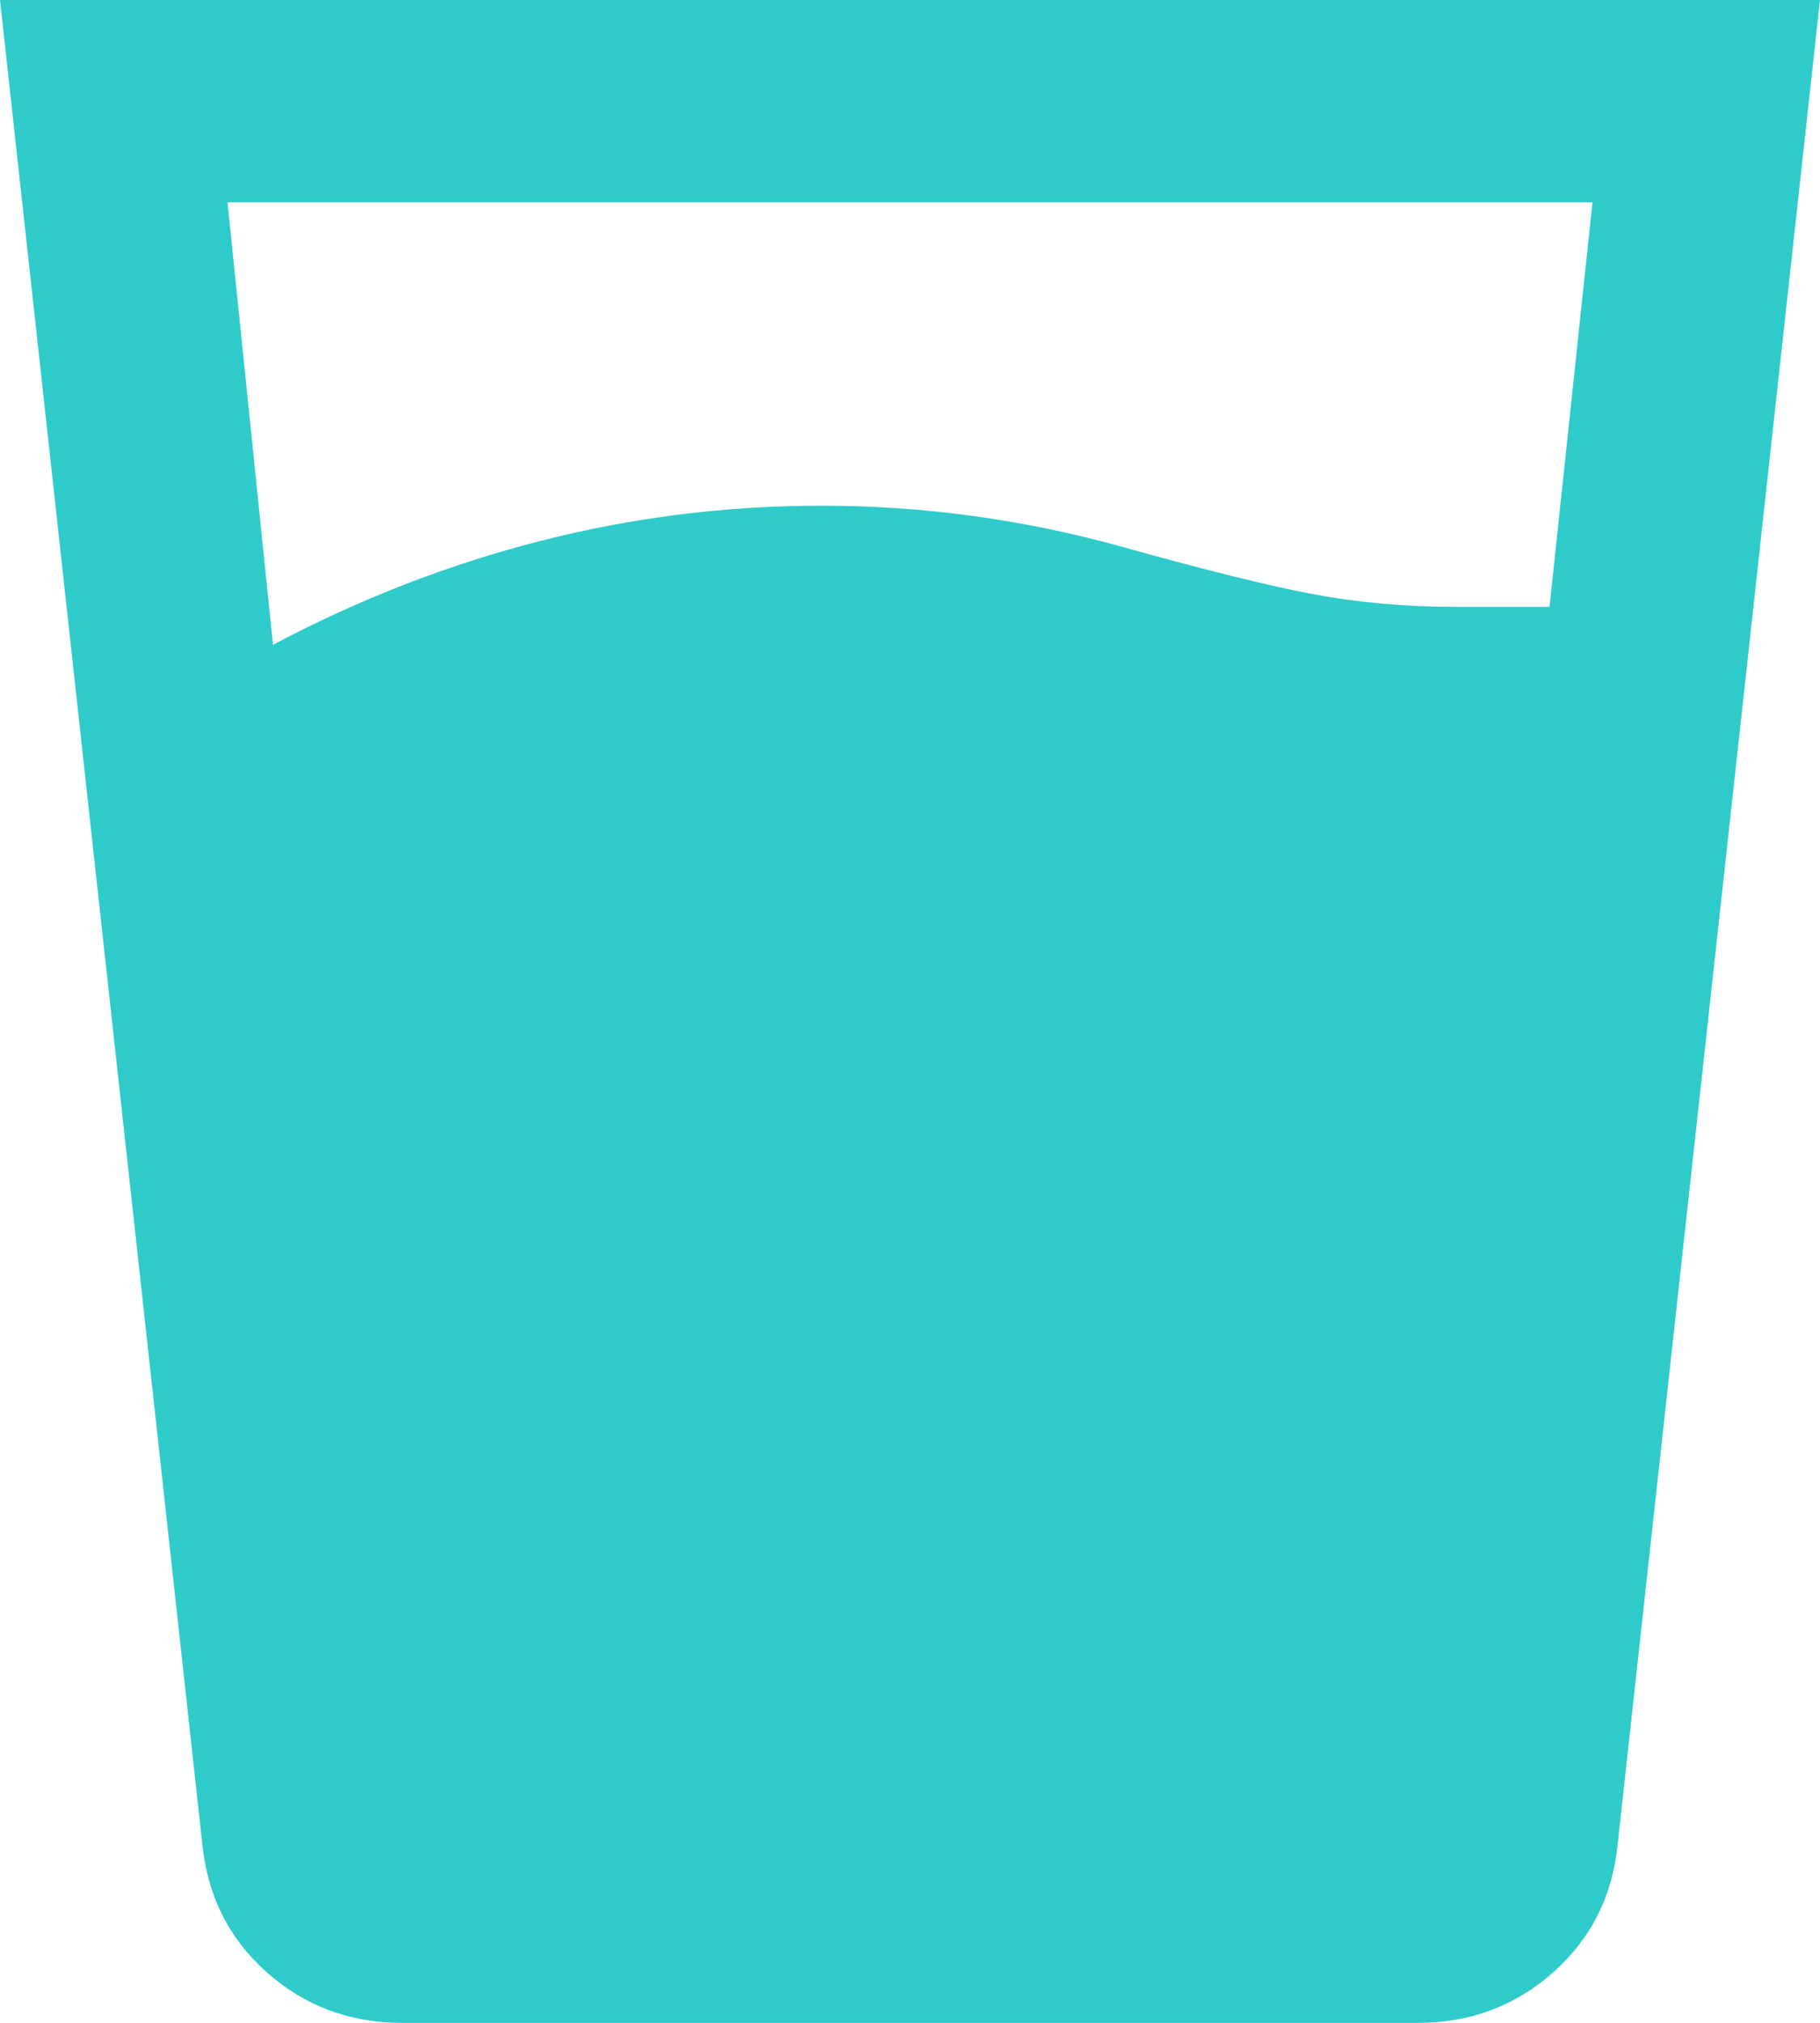 <svg width="18" height="20" viewBox="0 0 18 20" fill="none" xmlns="http://www.w3.org/2000/svg">
<path d="M2.7 6.375C3.55 5.925 4.429 5.583 5.338 5.35C6.247 5.117 7.176 5 8.125 5C8.625 5 9.121 5.033 9.613 5.1C10.105 5.167 10.592 5.267 11.075 5.4C11.908 5.633 12.546 5.792 12.988 5.875C13.43 5.958 13.901 6 14.4 6H15.325L15.75 2H2.25L2.7 6.375ZM3.975 20C3.458 20 3.013 19.833 2.638 19.5C2.263 19.167 2.051 18.742 2 18.225L0 0H18L16 18.225C15.95 18.742 15.737 19.167 15.362 19.5C14.987 19.833 14.541 20 14.025 20H3.975Z" fill="#2FCBCB"/>
</svg>

